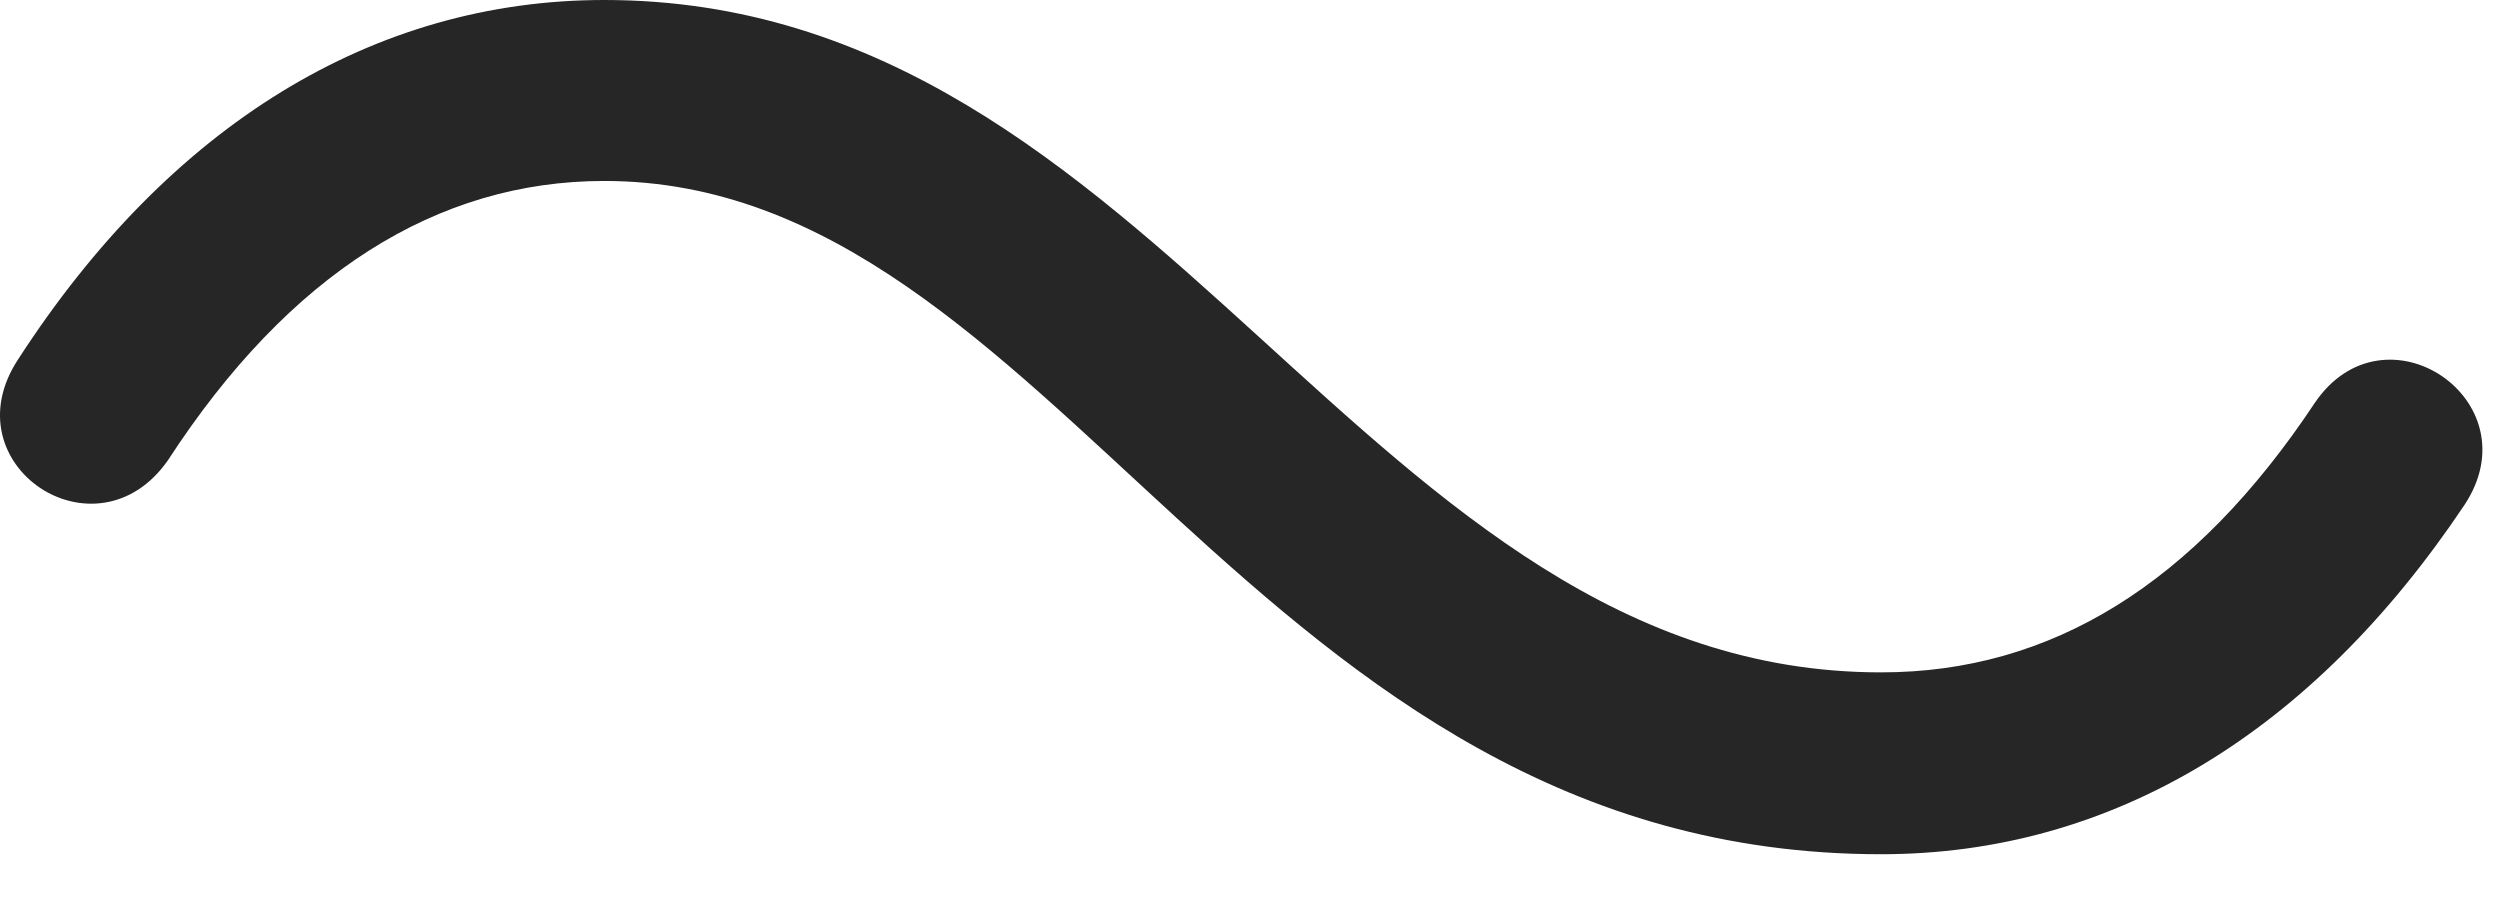 <?xml version="1.0" encoding="UTF-8"?>
<!--Generator: Apple Native CoreSVG 326-->
<!DOCTYPE svg
PUBLIC "-//W3C//DTD SVG 1.1//EN"
       "http://www.w3.org/Graphics/SVG/1.1/DTD/svg11.dtd">
<svg version="1.1" xmlns="http://www.w3.org/2000/svg" xmlns:xlink="http://www.w3.org/1999/xlink" viewBox="0 0 53.159 19.473">
 <g>
  <rect height="19.473" opacity="0" width="53.159" x="0" y="0"/>
  <path d="M49.216 8.574C46.658 12.422 43.611 14.297 39.998 14.297C29.002 14.297 24.724 0 12.849 0C7.947 0 3.611 2.656 0.388 7.637C-1.096 9.883 2.048 11.973 3.572 9.785C6.15 5.82 9.294 3.848 12.849 3.848C22.478 3.848 26.599 18.164 39.998 18.164C44.9 18.164 49.158 15.586 52.4 10.742C53.884 8.516 50.701 6.367 49.216 8.574Z" fill="black" fill-opacity="0.85"/>
 </g>
</svg>
